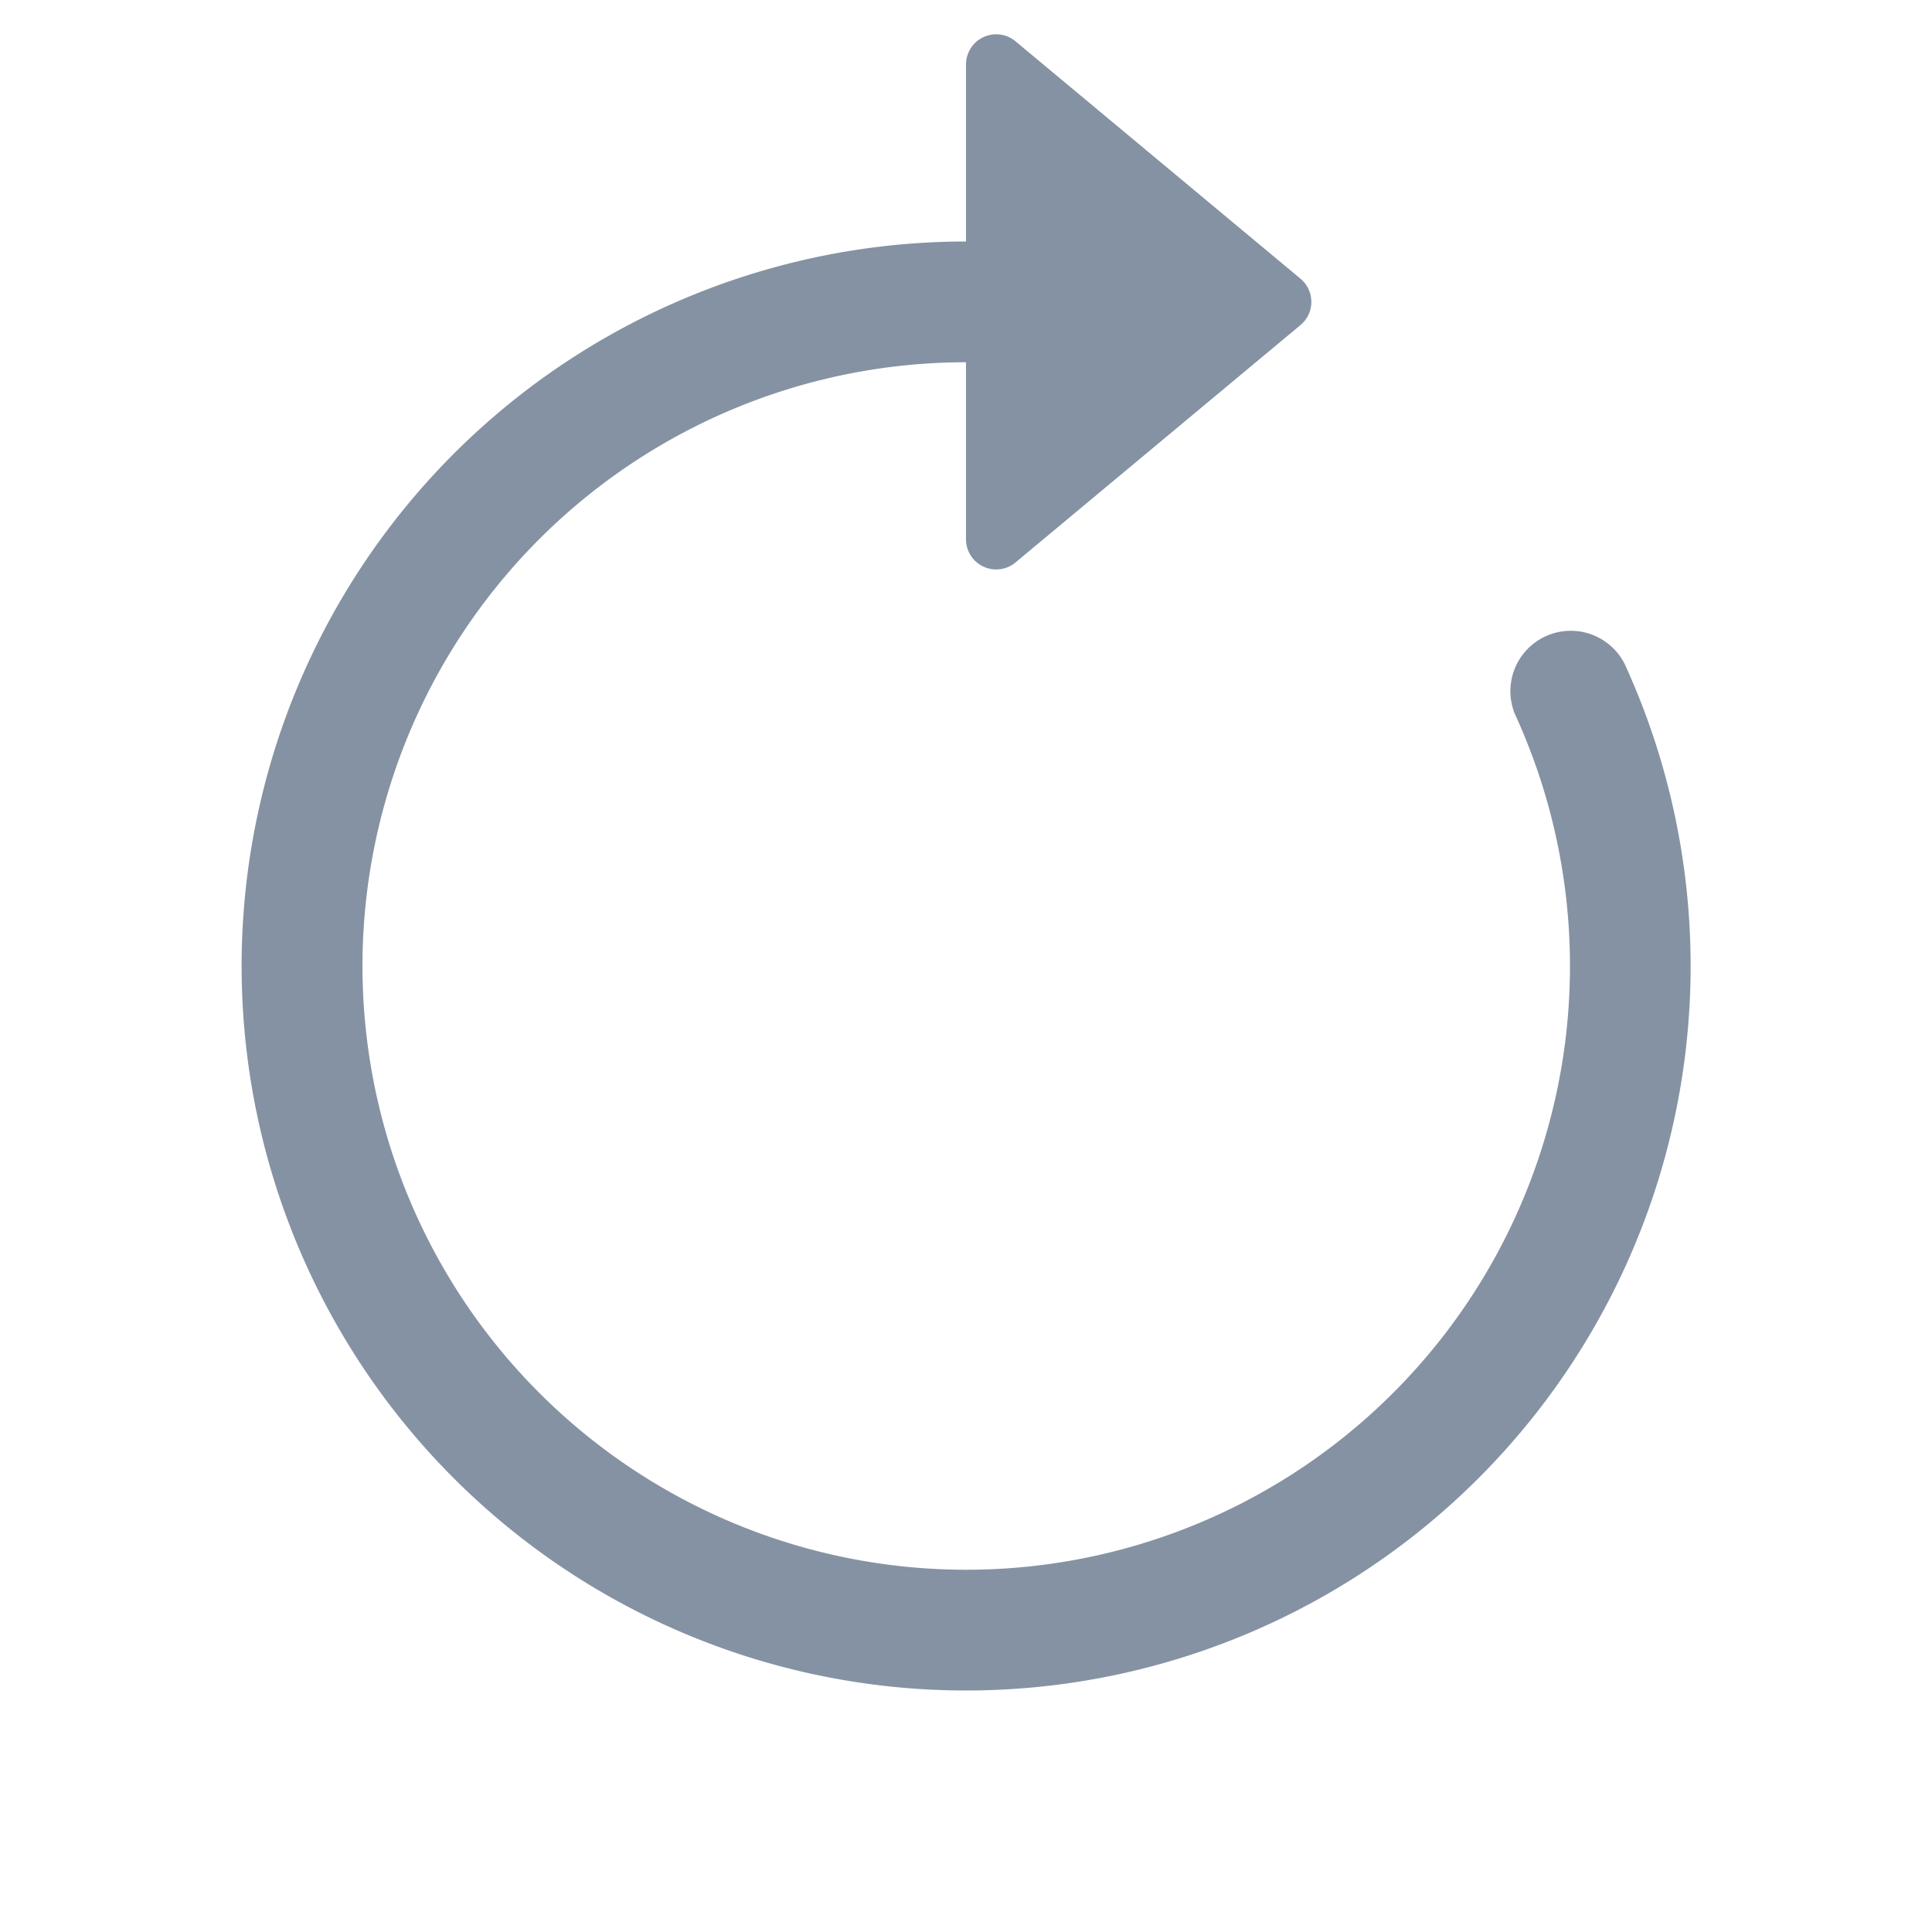 <svg xmlns="http://www.w3.org/2000/svg" width="16" height="16" fill="#8592a3" class="bi bi-arrow-clockwise" viewBox="0 0 16 16">
  <path fill-rule="evenodd" d="M8 3a5 5 0 1 0 4.546 2.914.5.5 0 0 1 .908-.417A6 6 0 1 1 8 2v1z"/>
  <path d="M8 4.466V.534a.25.25 0 0 1 .41-.192l2.36 1.966c.12.1.12.284 0 .384L8.41 4.658A.25.25 0 0 1 8 4.466z"/>
</svg>